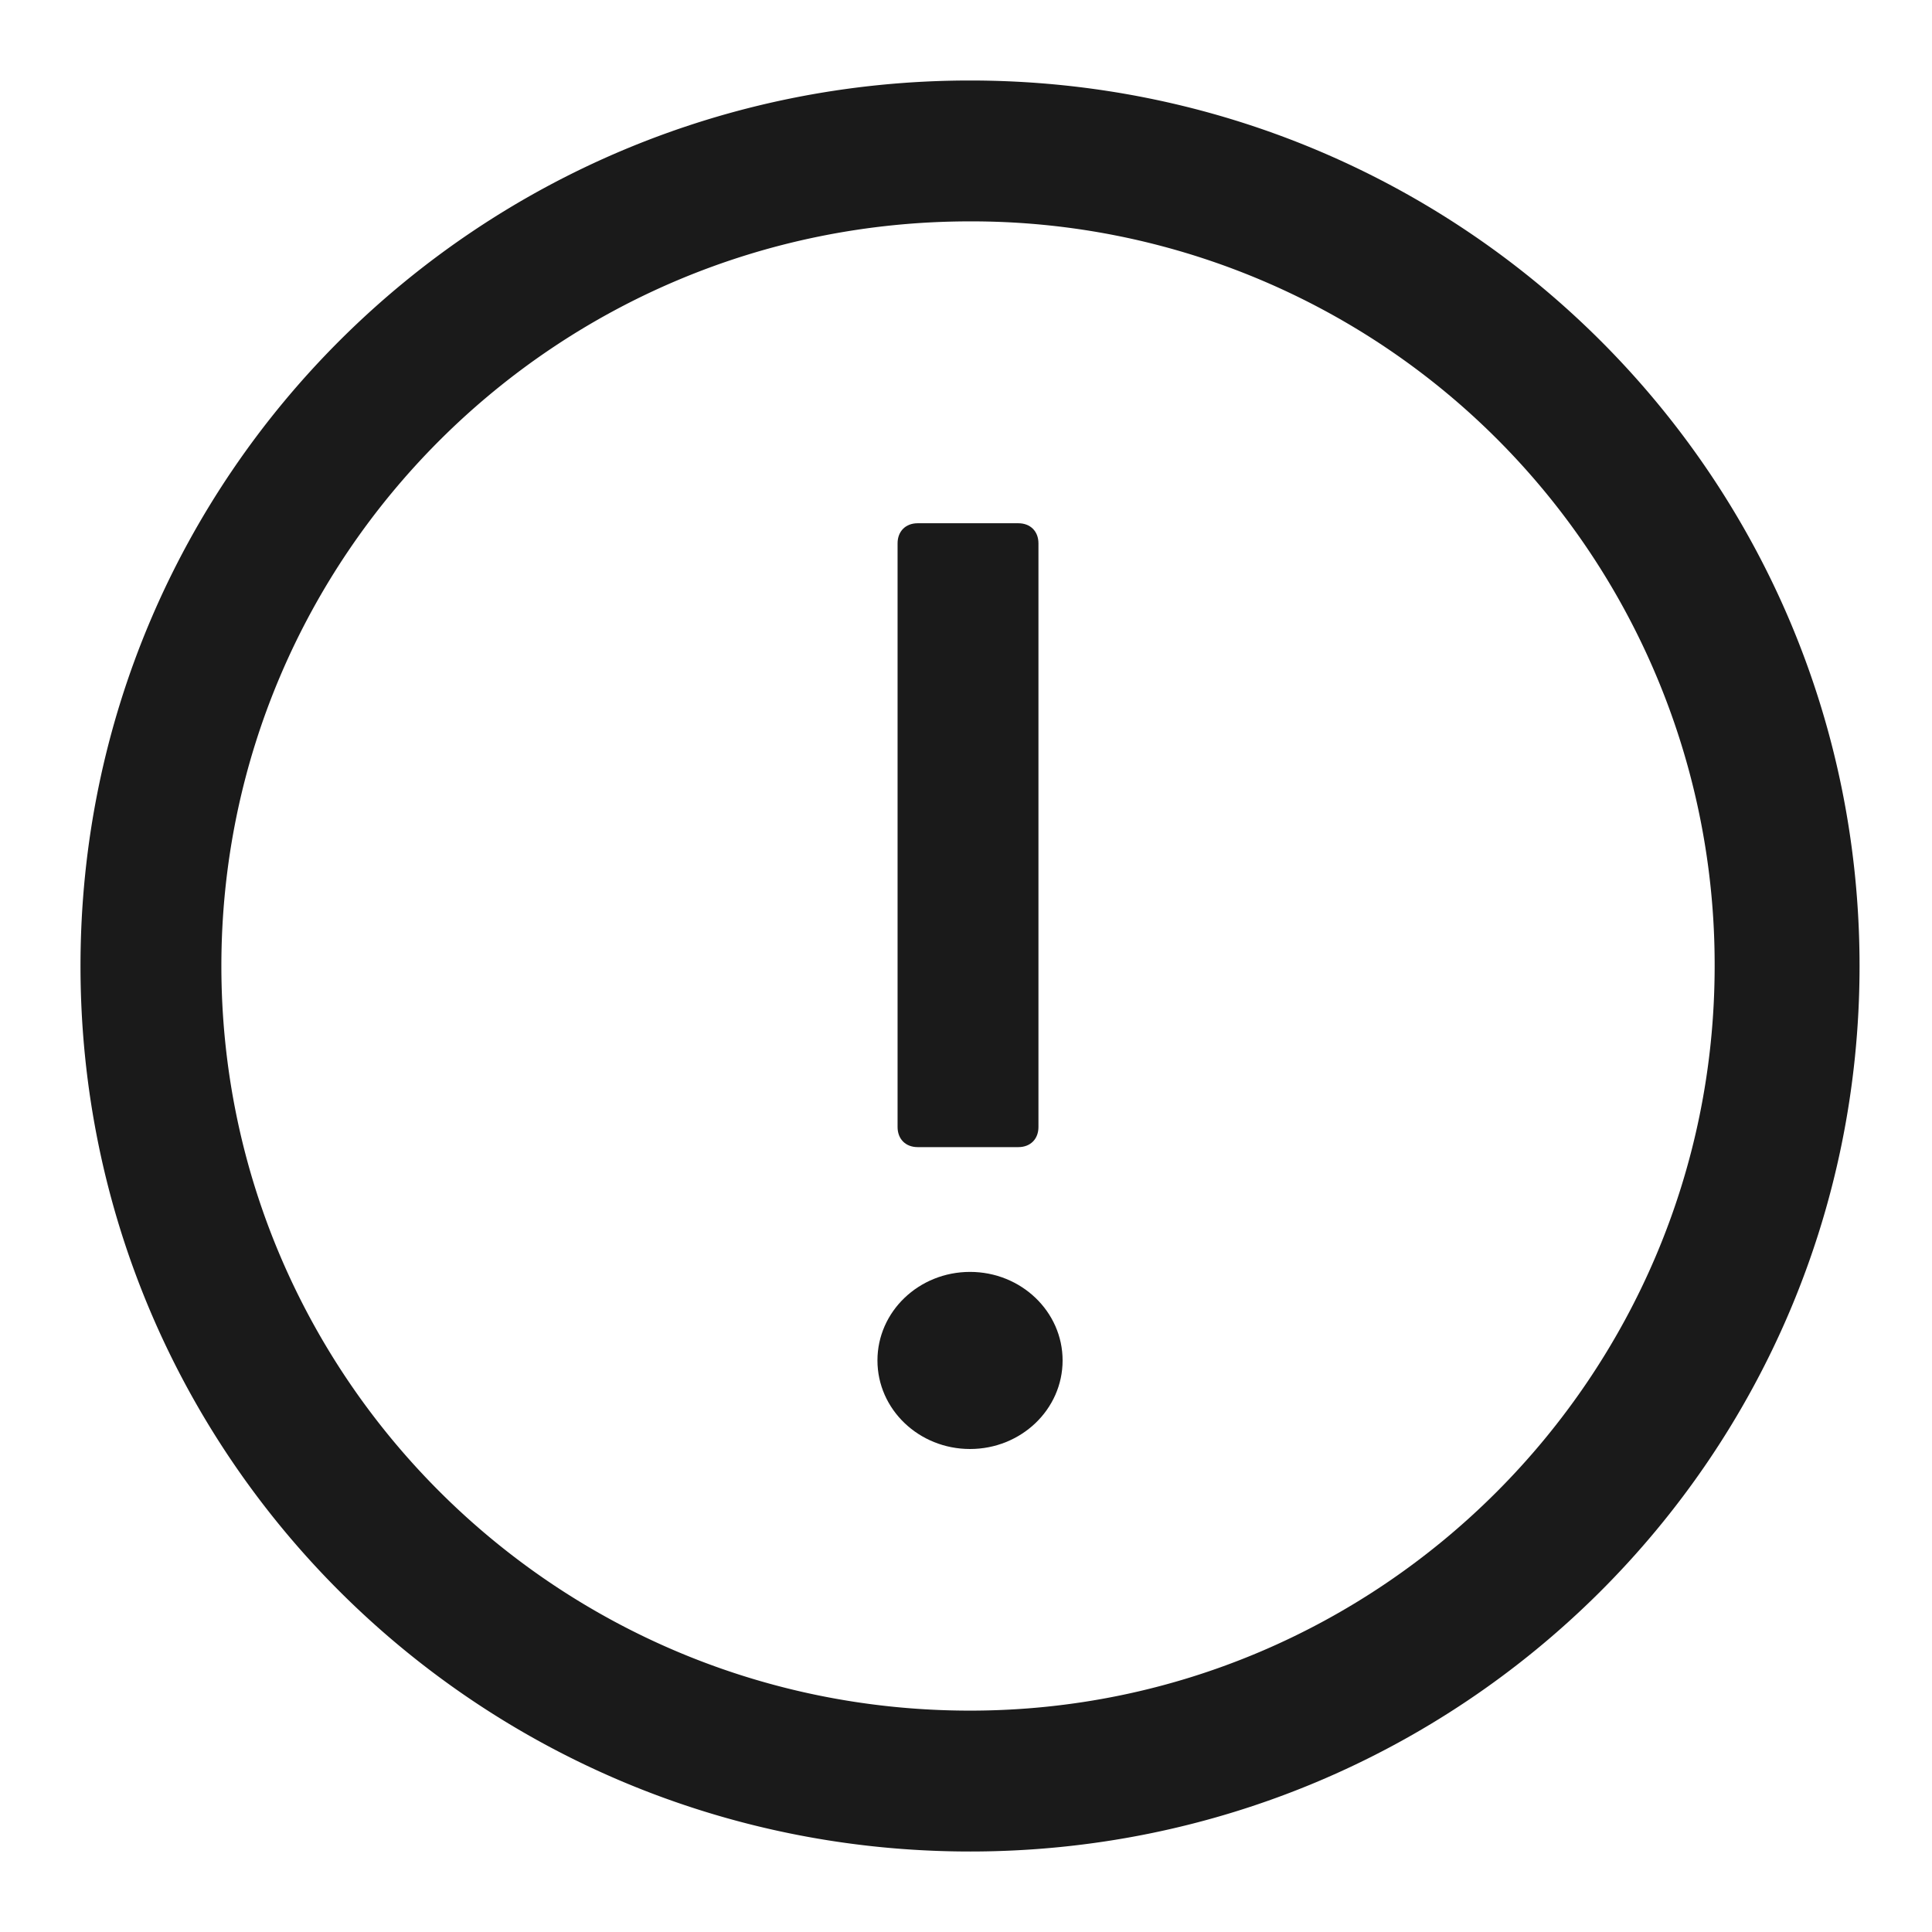 <svg xmlns="http://www.w3.org/2000/svg" width="24" height="24" fill="none"><path fill="#1A1A1A" d="M12.05 21.25c-5.15 0-9.3-4.15-9.3-9.25s4.15-9.25 9.3-9.25A9.23 9.23 0 0 1 21.3 12c0 5.1-4.15 9.25-9.25 9.25m0 1.75c6.1 0 11.05-4.9 11.05-11S18.15 1 12.05 1 1 5.9 1 12s4.95 11 11.05 11"/><path fill="#1A1A1A" d="M12.9 6.75V14c0 .15-.1.25-.25.25H11.4c-.15 0-.25-.1-.25-.25V6.75c0-.15.1-.25.25-.25h1.25c.15 0 .25.1.25.25M12.05 18c.635 0 1.15-.492 1.15-1.1 0-.607-.515-1.1-1.15-1.1s-1.15.492-1.15 1.1.515 1.1 1.15 1.1"/></svg>